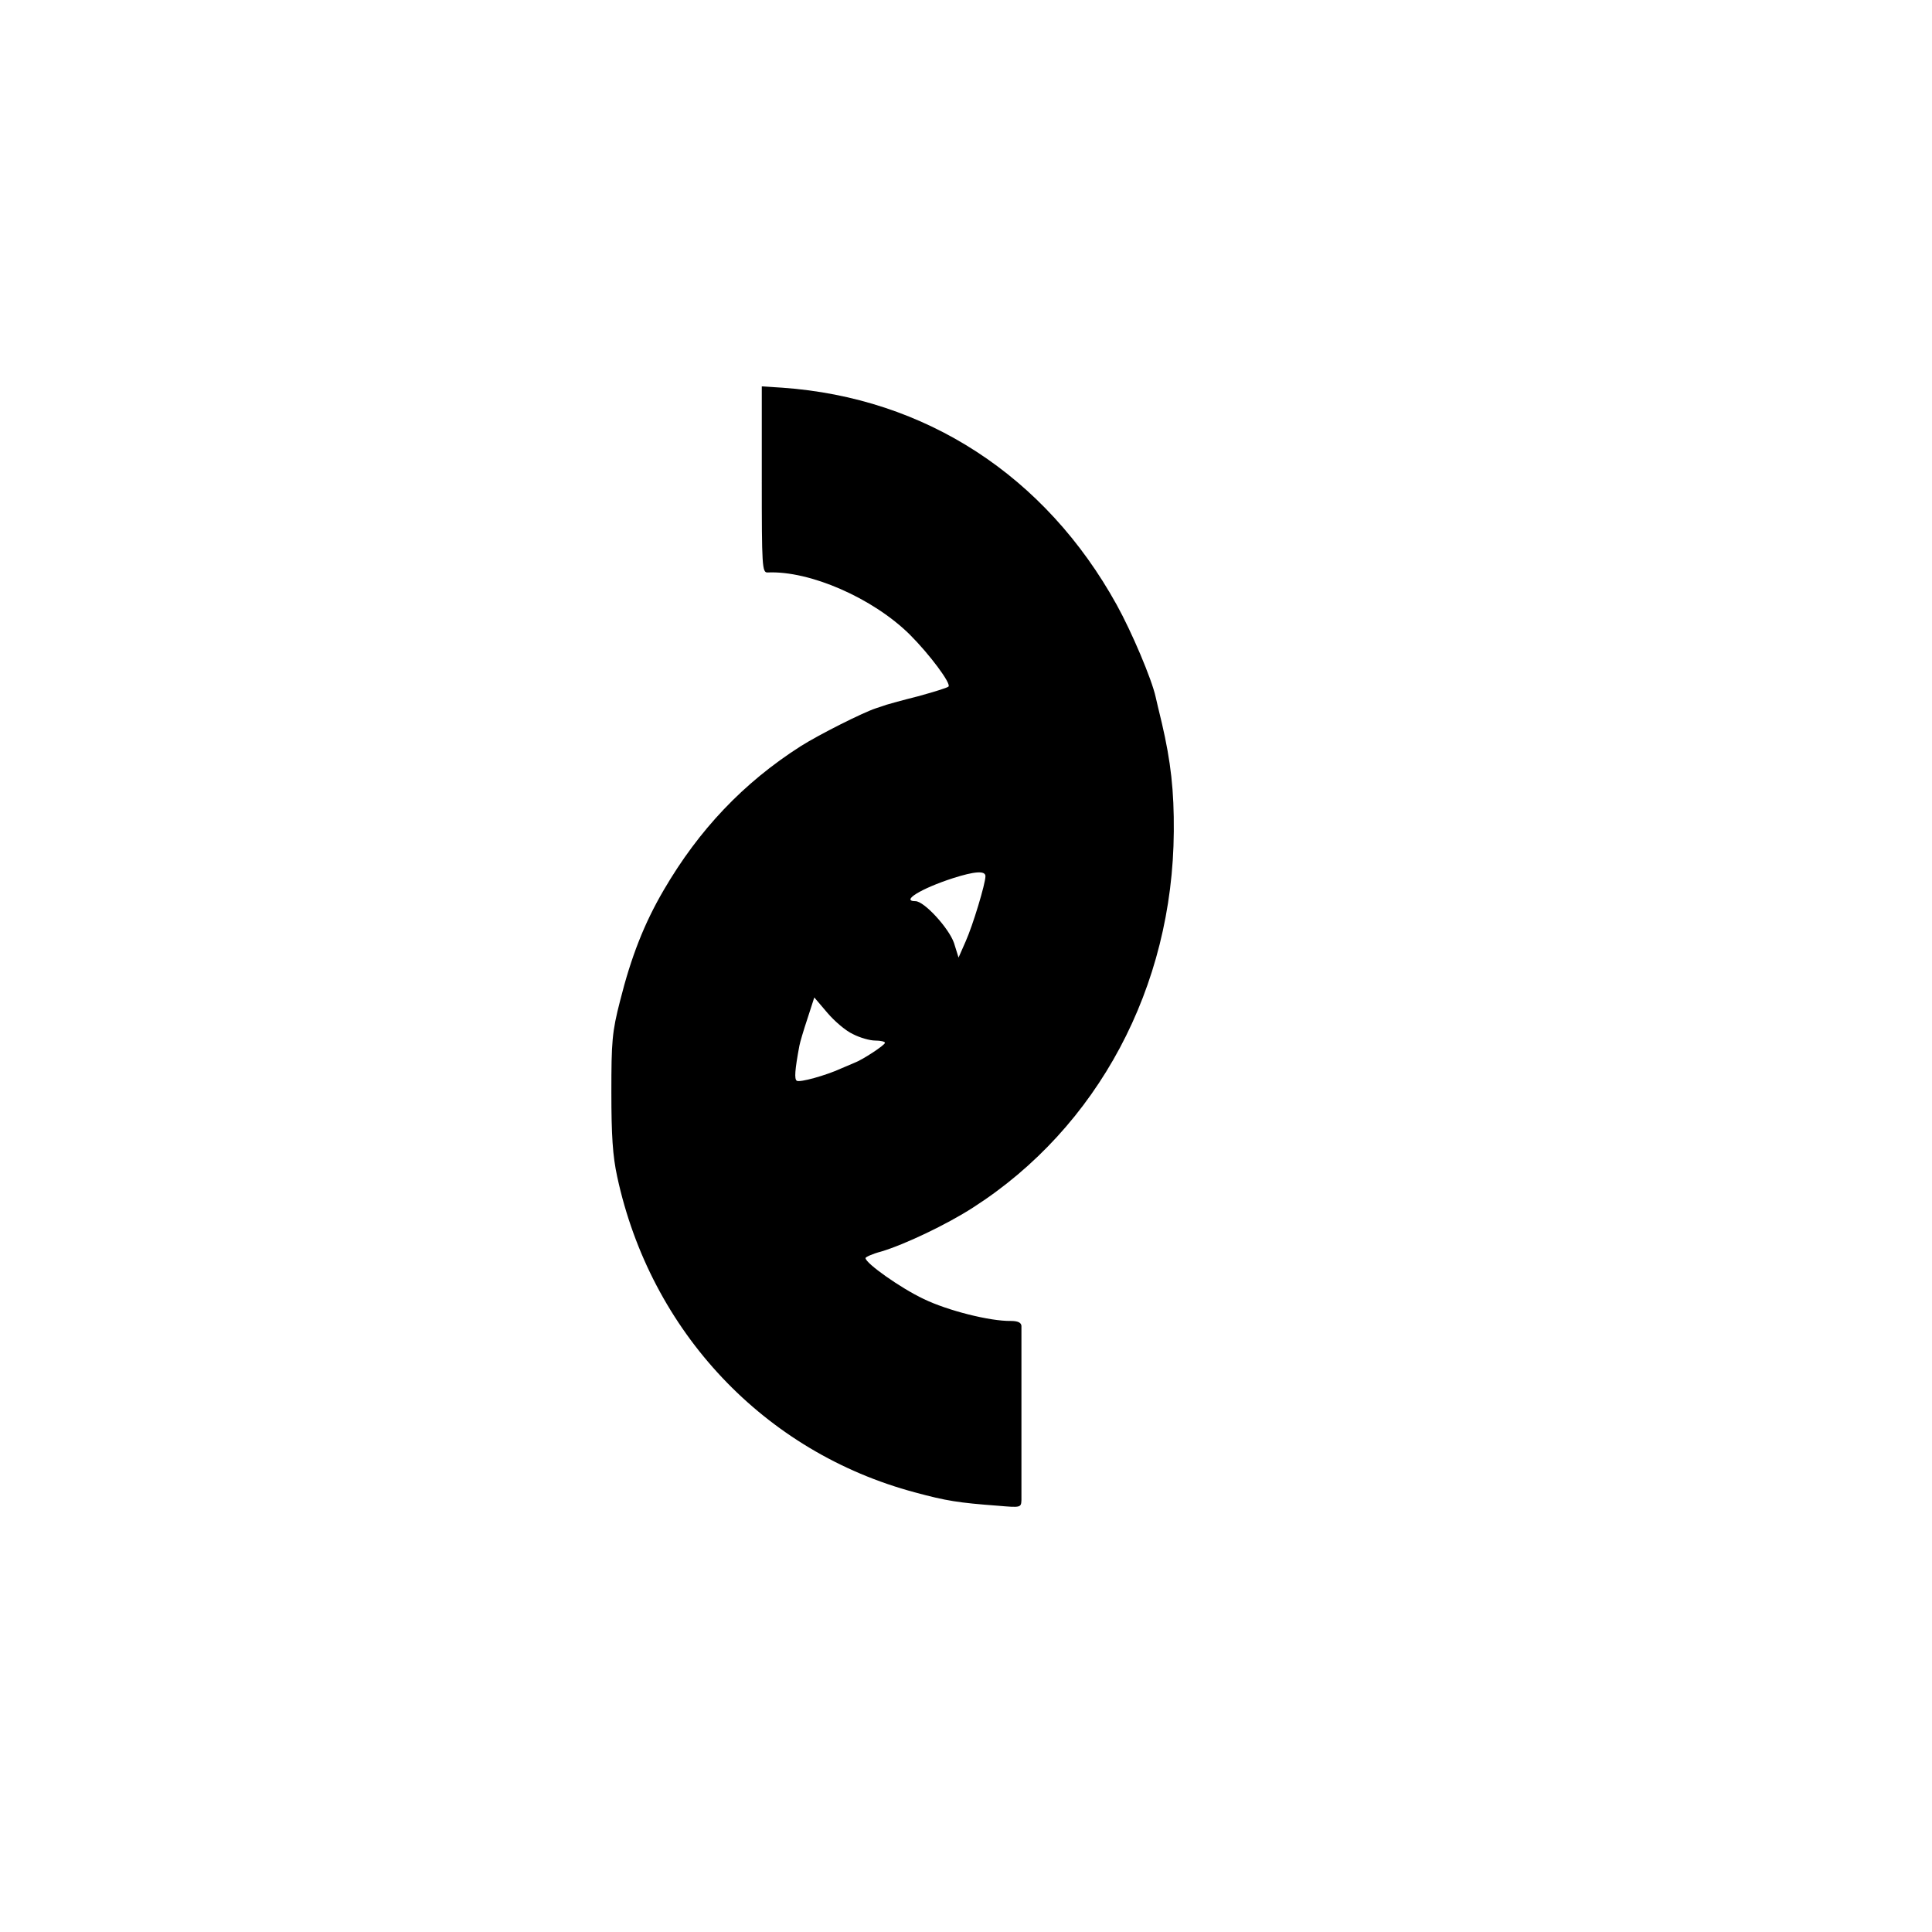 <?xml version="1.0" standalone="no"?>
<!DOCTYPE svg PUBLIC "-//W3C//DTD SVG 20010904//EN"
 "http://www.w3.org/TR/2001/REC-SVG-20010904/DTD/svg10.dtd">
<svg version="1.0" xmlns="http://www.w3.org/2000/svg"
 width="596pt" height="596pt" viewBox="0 0 596 596"
 preserveAspectRatio="xMidYMid meet">
<g transform="translate(0,596) scale(0.1,-0.1)"
fill="#000000" stroke="none">
<path d="M2350 4480 c0 -267 1 -287 18 -286 130 6 325 -79 439 -192 61 -61
128 -151 119 -160 -4 -4 -47 -17 -94 -30 -48 -12 -91 -24 -97 -26 -5 -2 -21
-7 -33 -11 -42 -14 -175 -81 -232 -117 -177 -113 -314 -258 -422 -443 -61
-104 -101 -207 -135 -342 -25 -97 -27 -126 -27 -283 0 -132 4 -196 18 -260
103 -478 454 -850 919 -974 96 -26 134 -32 255 -41 70 -6 72 -6 73 17 0 26 0
515 0 538 -1 10 -11 15 -33 15 -64 -1 -195 32 -269 68 -70 33 -179 110 -179
126 0 3 21 13 48 20 71 21 202 83 284 136 385 247 616 680 619 1160 1 125 -9
215 -37 335 -9 36 -17 72 -19 80 -12 55 -74 201 -120 284 -220 398 -590 639
-1032 670 l-63 4 0 -288z m690 -1223 c0 -23 -39 -152 -61 -201 l-22 -50 -14
45 c-16 46 -92 129 -119 129 -46 0 17 39 116 71 66 21 100 24 100 6z m-409
-487 c21 -11 52 -20 69 -20 16 0 30 -3 30 -7 0 -7 -70 -53 -95 -62 -5 -2 -23
-10 -40 -17 -48 -22 -128 -44 -137 -38 -8 5 -6 33 8 108 2 11 13 48 25 84 l21
65 40 -47 c22 -26 57 -56 79 -66z"/>
</g>
</svg>
